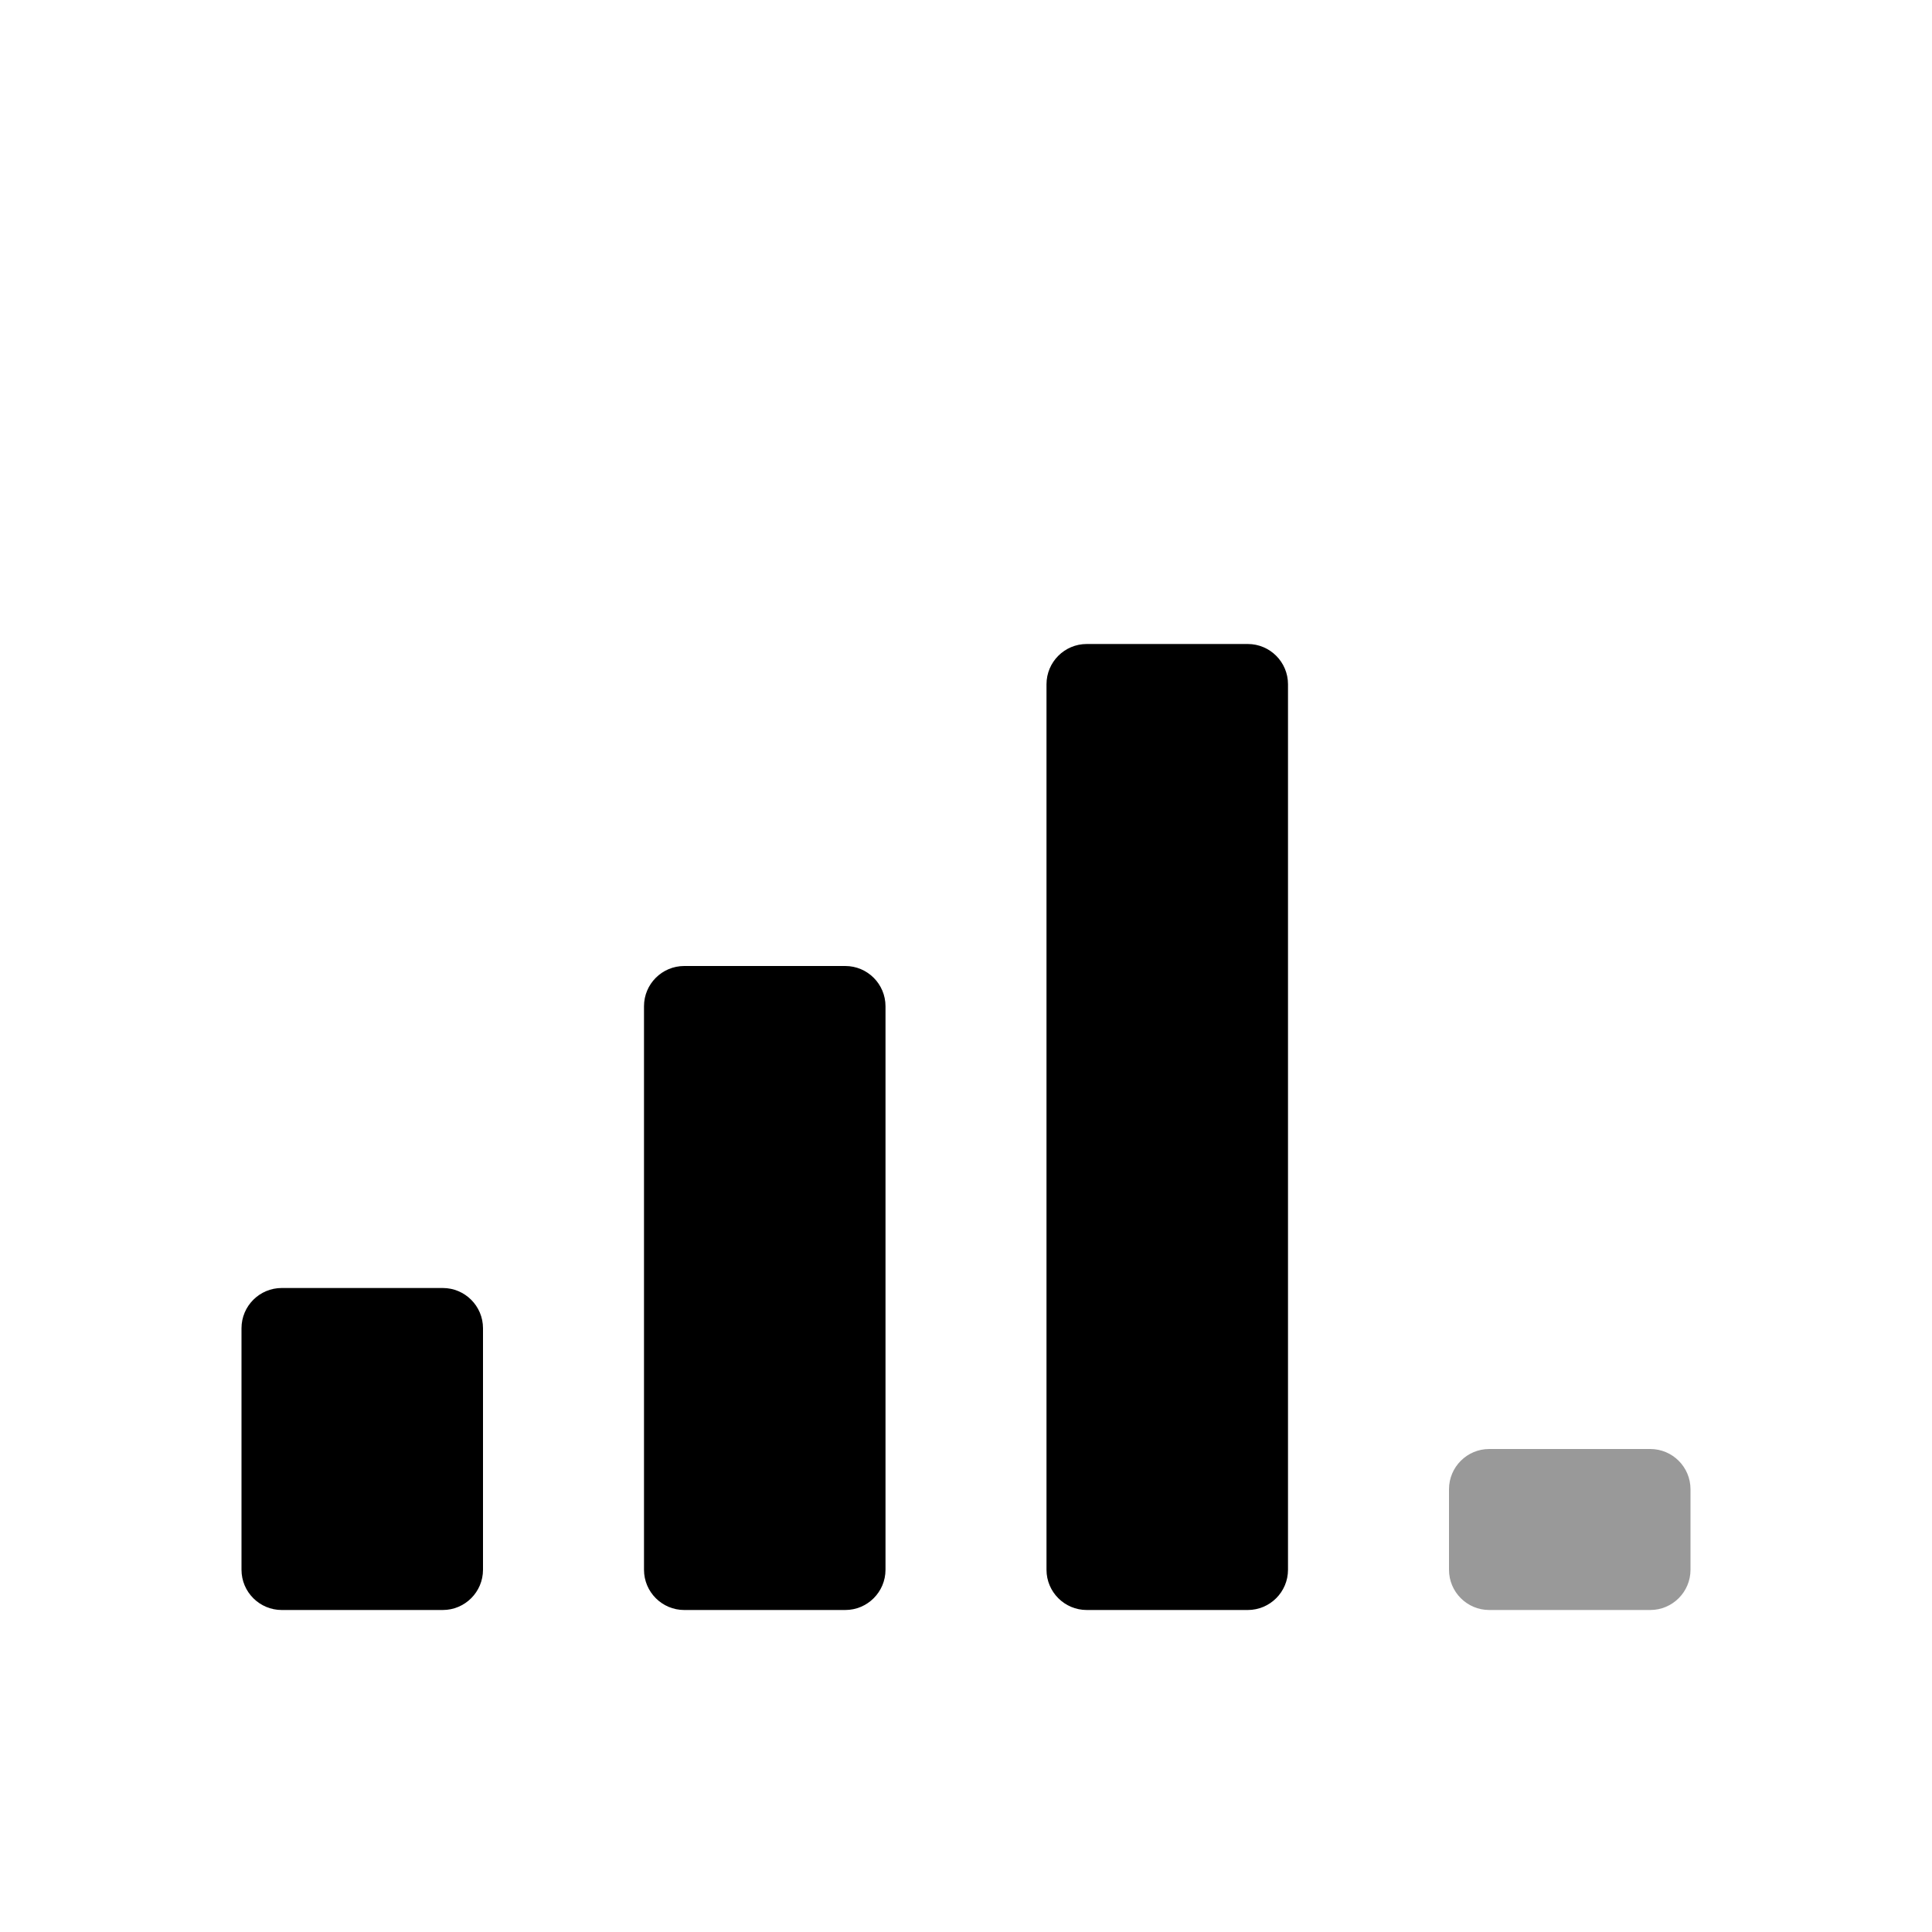 <svg width="24" height="24" viewBox="0 0 24 24" fill="none" xmlns="http://www.w3.org/2000/svg">
<path d="M18.5 18C18.224 18 18 18.224 18 18.5V19.5C18 19.776 18.224 20 18.5 20H20.5C20.776 20 21 19.776 21 19.5V18.5C21 18.224 20.776 18 20.5 18H18.5Z" fill="black" fill-opacity="0.4"/>
<path d="M13.5 8C13.224 8 13 8.224 13 8.5V19.5C13 19.776 13.224 20 13.5 20H15.5C15.776 20 16 19.776 16 19.5V8.5C16 8.224 15.776 8 15.5 8H13.5ZM8.5 12C8.224 12 8 12.224 8 12.5V19.5C8 19.776 8.224 20 8.5 20H10.5C10.776 20 11 19.776 11 19.5V12.5C11 12.224 10.776 12 10.5 12H8.5ZM3.5 16C3.224 16 3 16.224 3 16.5V19.5C3 19.776 3.224 20 3.5 20H5.5C5.776 20 6 19.776 6 19.5V16.5C6 16.224 5.776 16 5.5 16H3.5Z" fill="black"/>
</svg>
